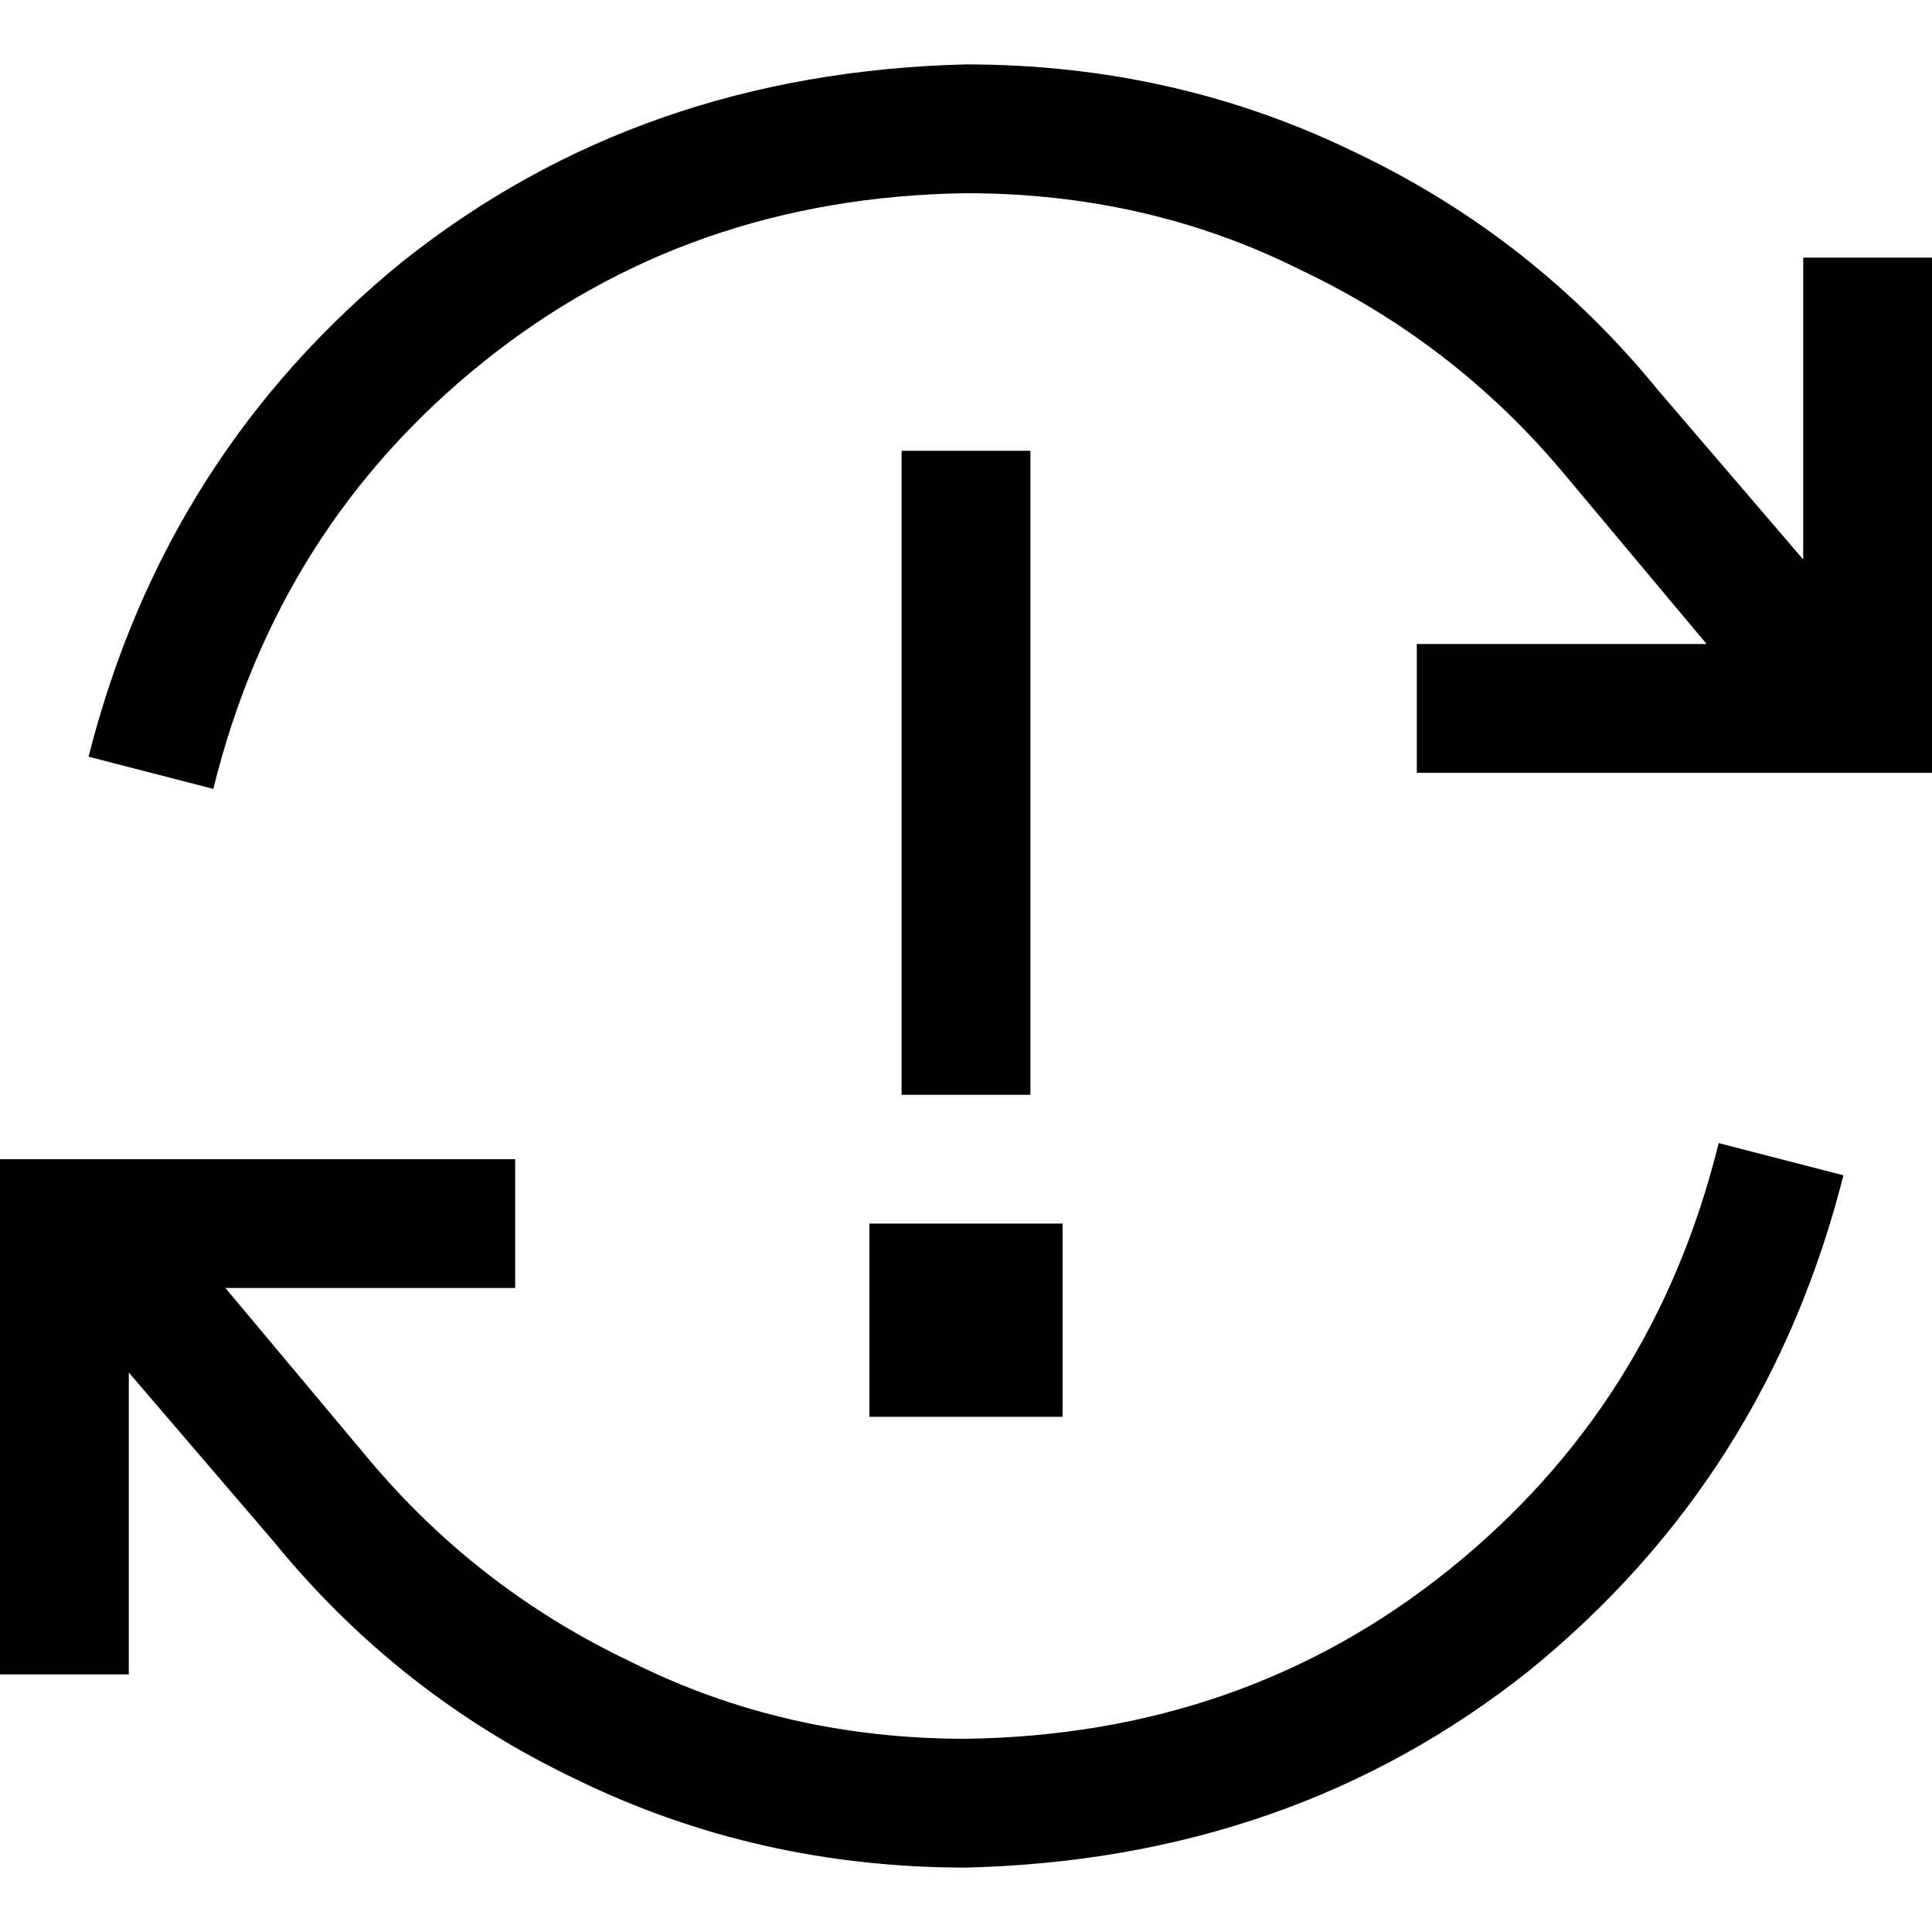 <svg xmlns="http://www.w3.org/2000/svg" viewBox="0 0 512 512">
  <path d="M 413.867 124.8 Q 385.067 90.667 344.533 71.467 L 344.533 71.467 L 344.533 71.467 Q 304 51.2 256 51.2 Q 182.4 52.267 128 96 Q 73.6 139.733 56.533 209.067 L 23.467 200.533 L 23.467 200.533 Q 43.733 120.533 106.667 69.333 Q 169.6 19.2 256 17.067 Q 311.467 17.067 359.467 40.533 Q 406.4 62.933 439.467 103.467 L 477.867 148.267 L 477.867 148.267 L 477.867 85.333 L 477.867 85.333 L 477.867 68.267 L 477.867 68.267 L 512 68.267 L 512 68.267 L 512 85.333 L 512 85.333 L 512 187.733 L 512 187.733 L 512 204.8 L 512 204.8 L 494.933 204.8 L 375.467 204.8 L 375.467 170.667 L 375.467 170.667 L 392.533 170.667 L 452.267 170.667 L 413.867 124.8 L 413.867 124.8 L 413.867 124.8 L 413.867 124.8 L 413.867 124.8 L 413.867 124.8 Z M 273.067 136.533 L 273.067 273.067 L 273.067 136.533 L 273.067 273.067 L 273.067 290.133 L 273.067 290.133 L 238.933 290.133 L 238.933 290.133 L 238.933 273.067 L 238.933 273.067 L 238.933 136.533 L 238.933 136.533 L 238.933 119.467 L 238.933 119.467 L 273.067 119.467 L 273.067 119.467 L 273.067 136.533 L 273.067 136.533 Z M 281.6 324.267 L 281.6 375.467 L 281.6 324.267 L 281.6 375.467 L 230.4 375.467 L 230.4 375.467 L 230.4 324.267 L 230.4 324.267 L 281.6 324.267 L 281.6 324.267 Z M 0 443.733 L 0 426.667 L 0 443.733 L 0 426.667 L 0 324.267 L 0 324.267 L 0 307.2 L 0 307.2 L 17.067 307.2 L 136.533 307.2 L 136.533 341.333 L 136.533 341.333 L 119.467 341.333 L 59.733 341.333 L 98.133 387.2 L 98.133 387.2 L 98.133 387.2 L 98.133 387.2 L 98.133 387.2 L 98.133 387.2 Q 126.933 421.333 167.467 440.533 Q 208 460.8 256 460.8 Q 329.6 459.733 384 416 Q 438.4 372.267 455.467 302.933 L 488.533 311.467 L 488.533 311.467 Q 468.267 391.467 405.333 442.667 Q 342.4 492.8 256 494.933 Q 200.533 494.933 152.533 471.467 Q 105.6 449.067 72.533 408.533 L 34.133 363.733 L 34.133 363.733 L 34.133 426.667 L 34.133 426.667 L 34.133 443.733 L 34.133 443.733 L 0 443.733 L 0 443.733 Z" />
</svg>